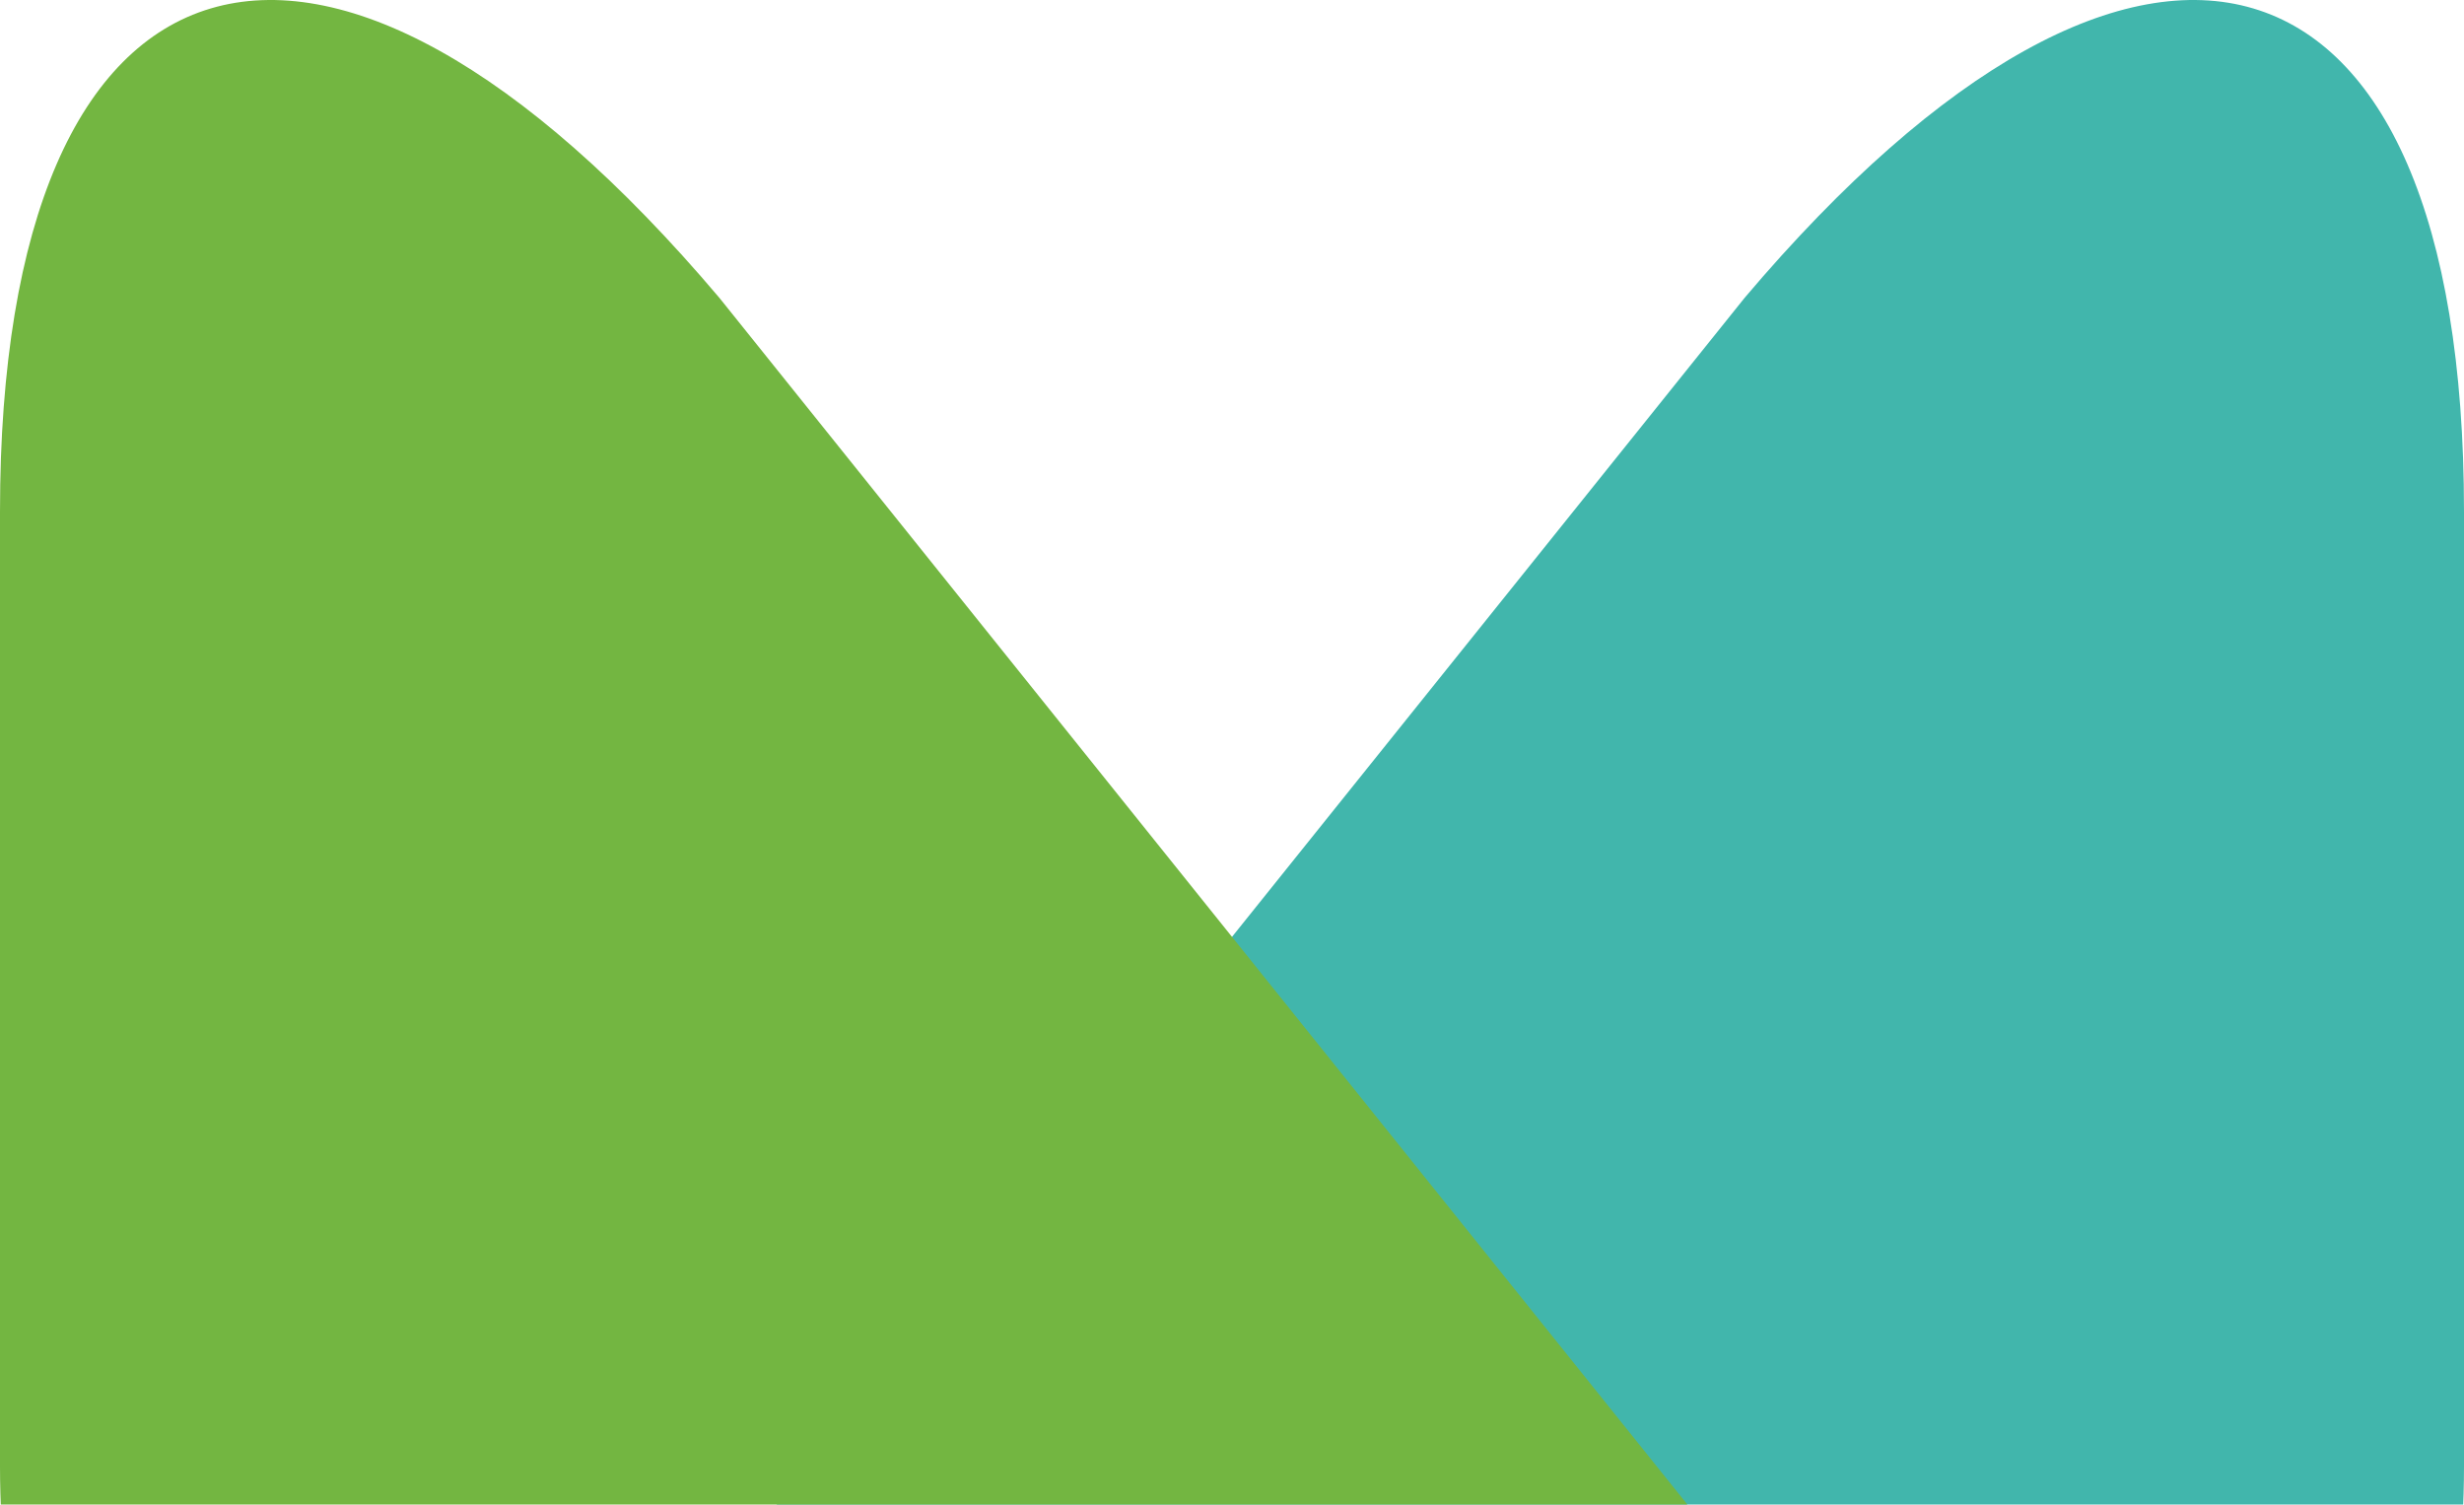 <?xml version="1.0" encoding="UTF-8"?>
<svg width="113px" height="69px" viewBox="0 0 113 69" version="1.1" xmlns="http://www.w3.org/2000/svg" xmlns:xlink="http://www.w3.org/1999/xlink">
    <!-- Generator: Sketch 58 (84663) - https://sketch.com -->
    <title>Group 41</title>
    <desc>Created with Sketch.</desc>
    <g id="Concept" stroke="none" stroke-width="1" fill="none" fill-rule="evenodd">
        <g id="/home-copy" transform="translate(-491, -2434)" fill-rule="nonzero">
            <g id="Group-15" transform="translate(250, 2196)">
                <g id="Group-2" transform="translate(0, 81)">
                    <g id="Group-41" transform="translate(240.5, 157)">
                        <rect id="Rectangle" fill-opacity="0" fill="#FFFFFF" x="0.5" y="0" width="113" height="69"></rect>
                        <g id="Full-Color-Mark" transform="translate(57, 58) rotate(-90) translate(-57, -58) translate(-1, 1.5)">
                            <path d="M48.762,113 L92.541,113 C119.471,113 123.864,98.234 102.344,80.011 L38.958,29.165 C17.442,10.945 0,20.737 0,51.028 L0,58.147 C0,88.442 21.832,113 48.762,113" id="Rectangle" fill="#41B6AC" style="mix-blend-mode: multiply;"></path>
                            <path d="M48.762,0 L92.541,0 C119.471,0 123.864,14.766 102.344,32.989 L38.958,83.835 C17.442,102.055 0,92.263 0,61.972 L0,54.853 C0,24.558 21.832,0 48.762,0" id="Rectangle-Copy" fill="#73B641" style="mix-blend-mode: multiply;"></path>
                        </g>
                    </g>
                </g>
            </g>
        </g>
    </g>
</svg>